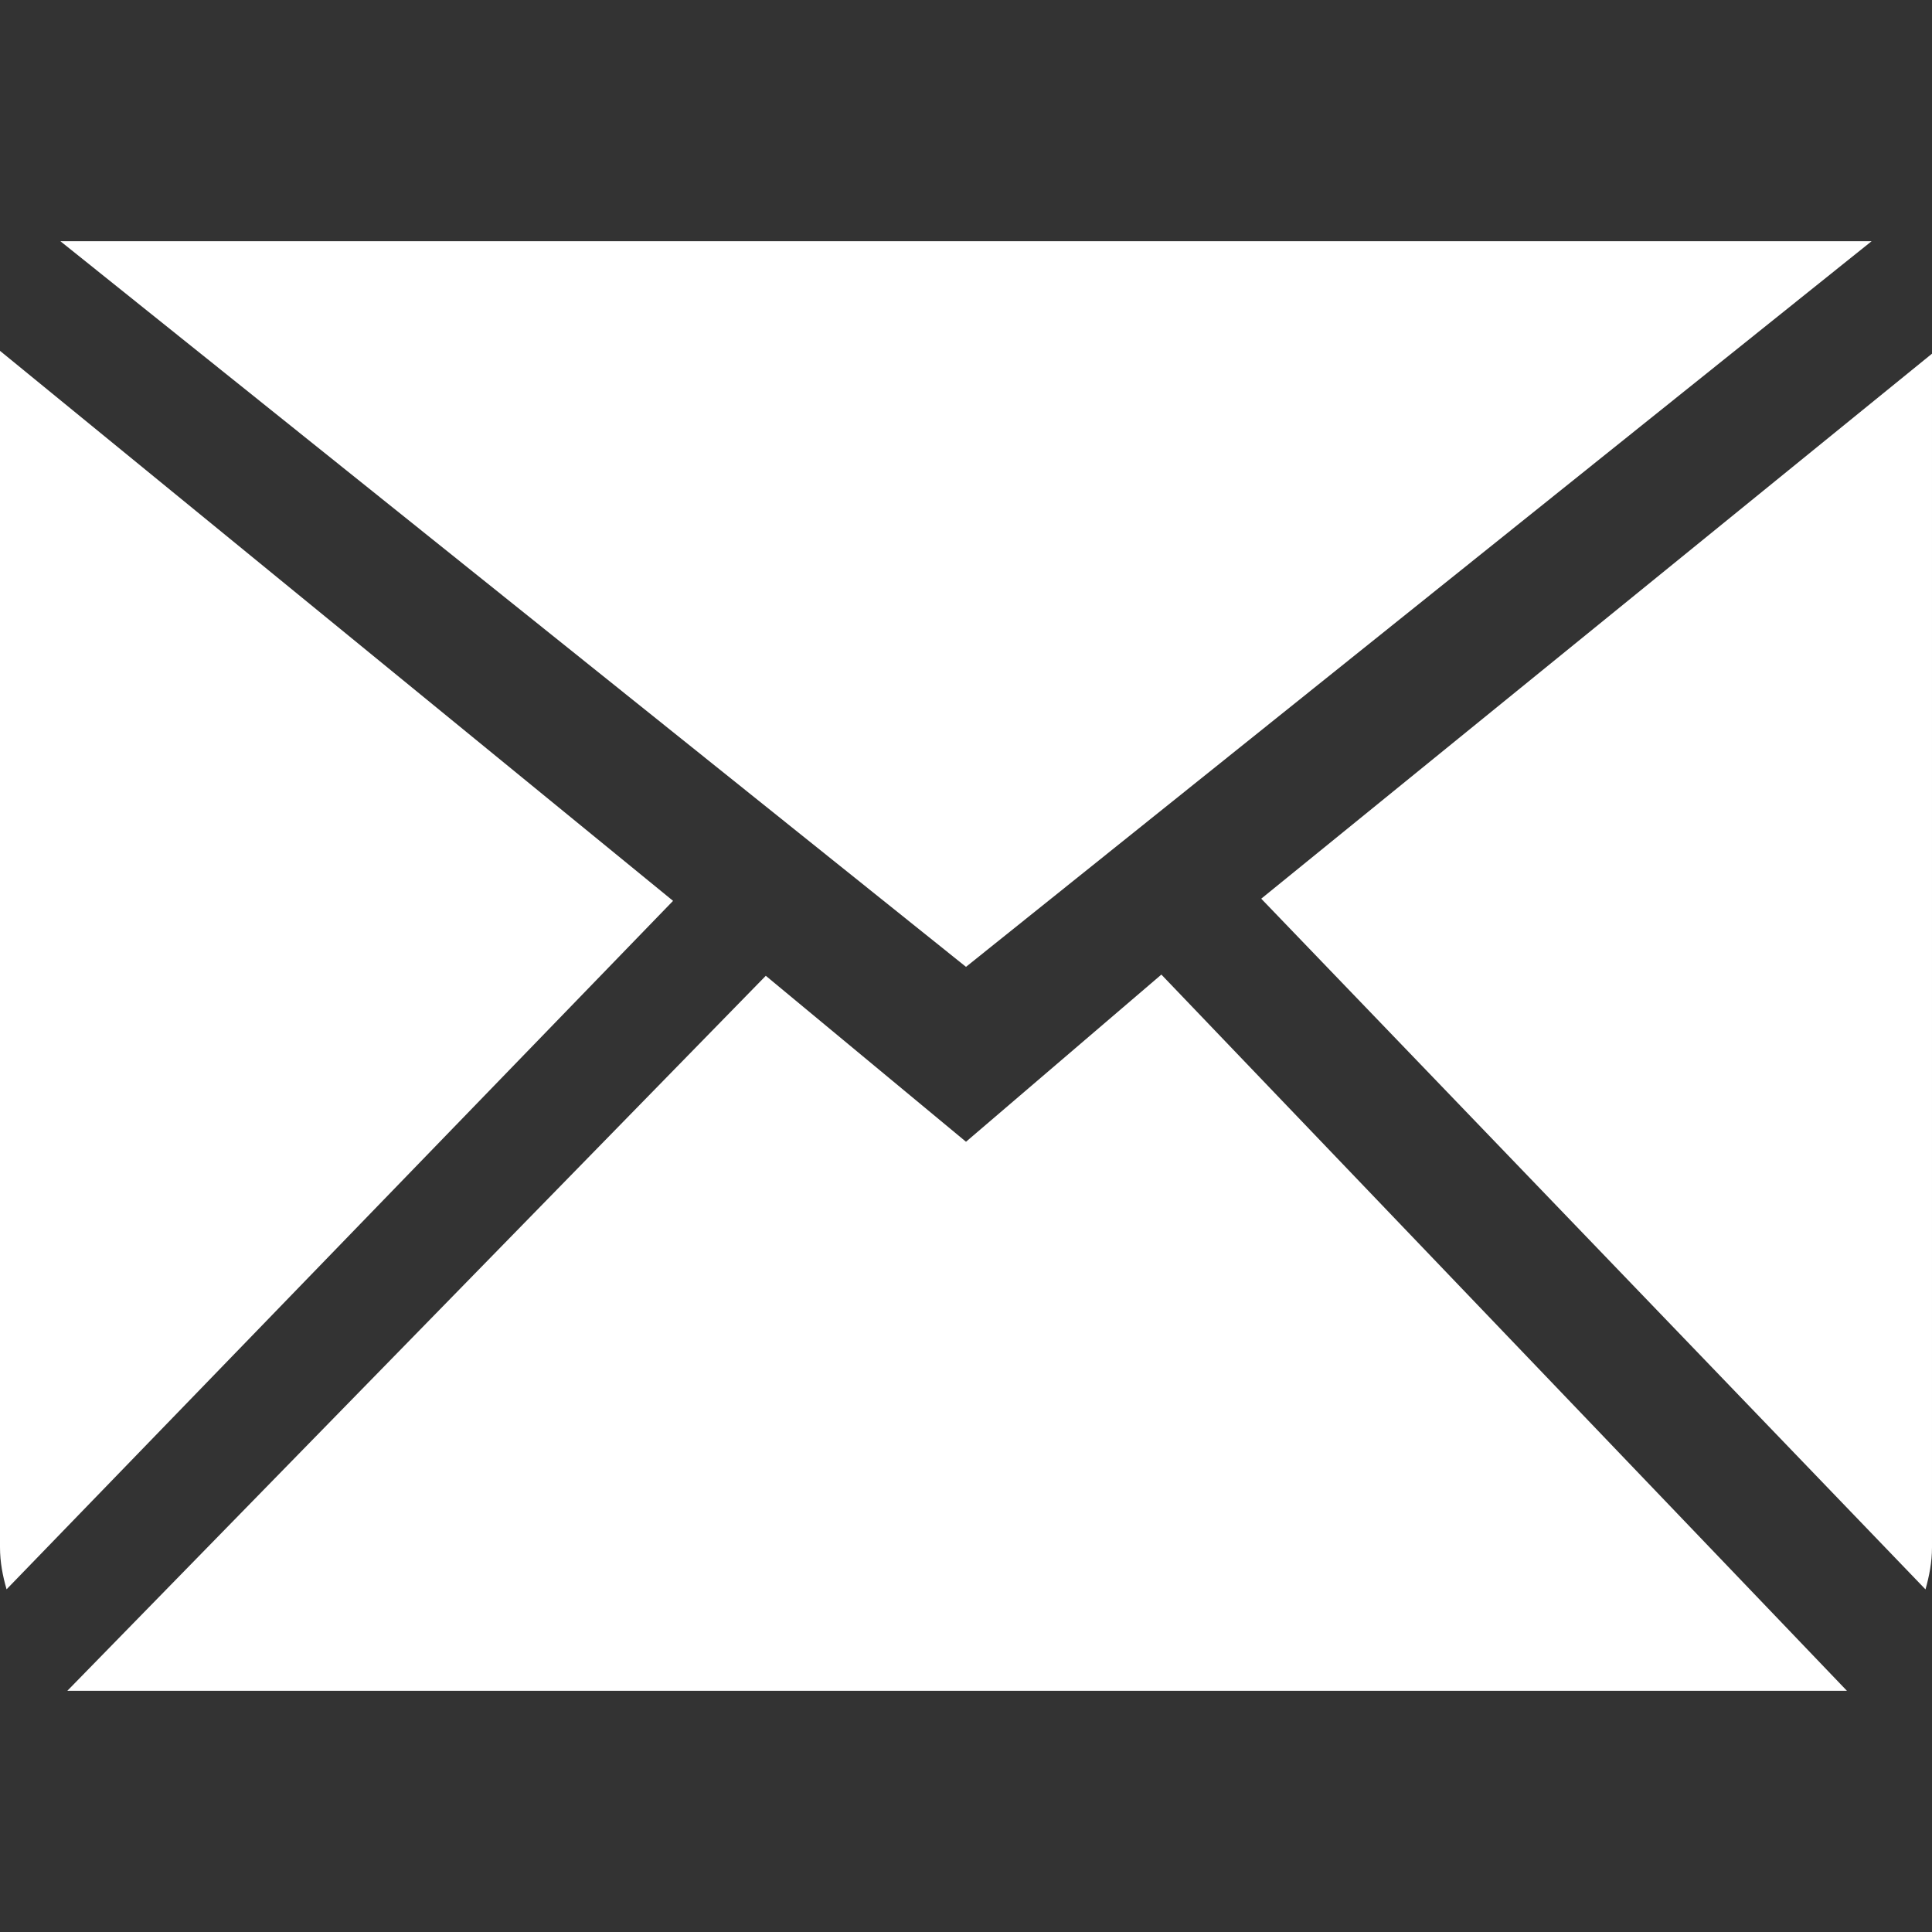 <?xml version="1.0" encoding="UTF-8" standalone="no"?><!DOCTYPE svg PUBLIC "-//W3C//DTD SVG 1.1//EN" "http://www.w3.org/Graphics/SVG/1.1/DTD/svg11.dtd"><svg width="100%" height="100%" viewBox="0 0 612 612" version="1.1" xmlns="http://www.w3.org/2000/svg" xmlns:xlink="http://www.w3.org/1999/xlink" xml:space="preserve" xmlns:serif="http://www.serif.com/" style="fill-rule:evenodd;clip-rule:evenodd;stroke-linejoin:round;stroke-miterlimit:2;"><rect x="0" y="0" width="612" height="612" fill="#333333" stroke="none"/><g><g id="_x37__18_"><g><path d="M592.875,76.404l-573.75,0l286.875,229.864l286.875,-229.864Zm-592.875,34.731l0,379.019c0,4.667 0.861,9.065 2.084,13.292l211.121,-218.082l-213.205,-174.229Zm306,250.538l-63.418,-52.574l-221.258,226.497l563.729,0l-217.164,-226.88l-61.889,52.957Zm306,-249.639l-212.479,172.642l210.413,218.79c1.205,-4.246 2.065,-8.664 2.065,-13.312l0,-378.12l0.001,0Z" style="fill:#fff;fill-rule:nonzero;"/></g></g></g></svg>